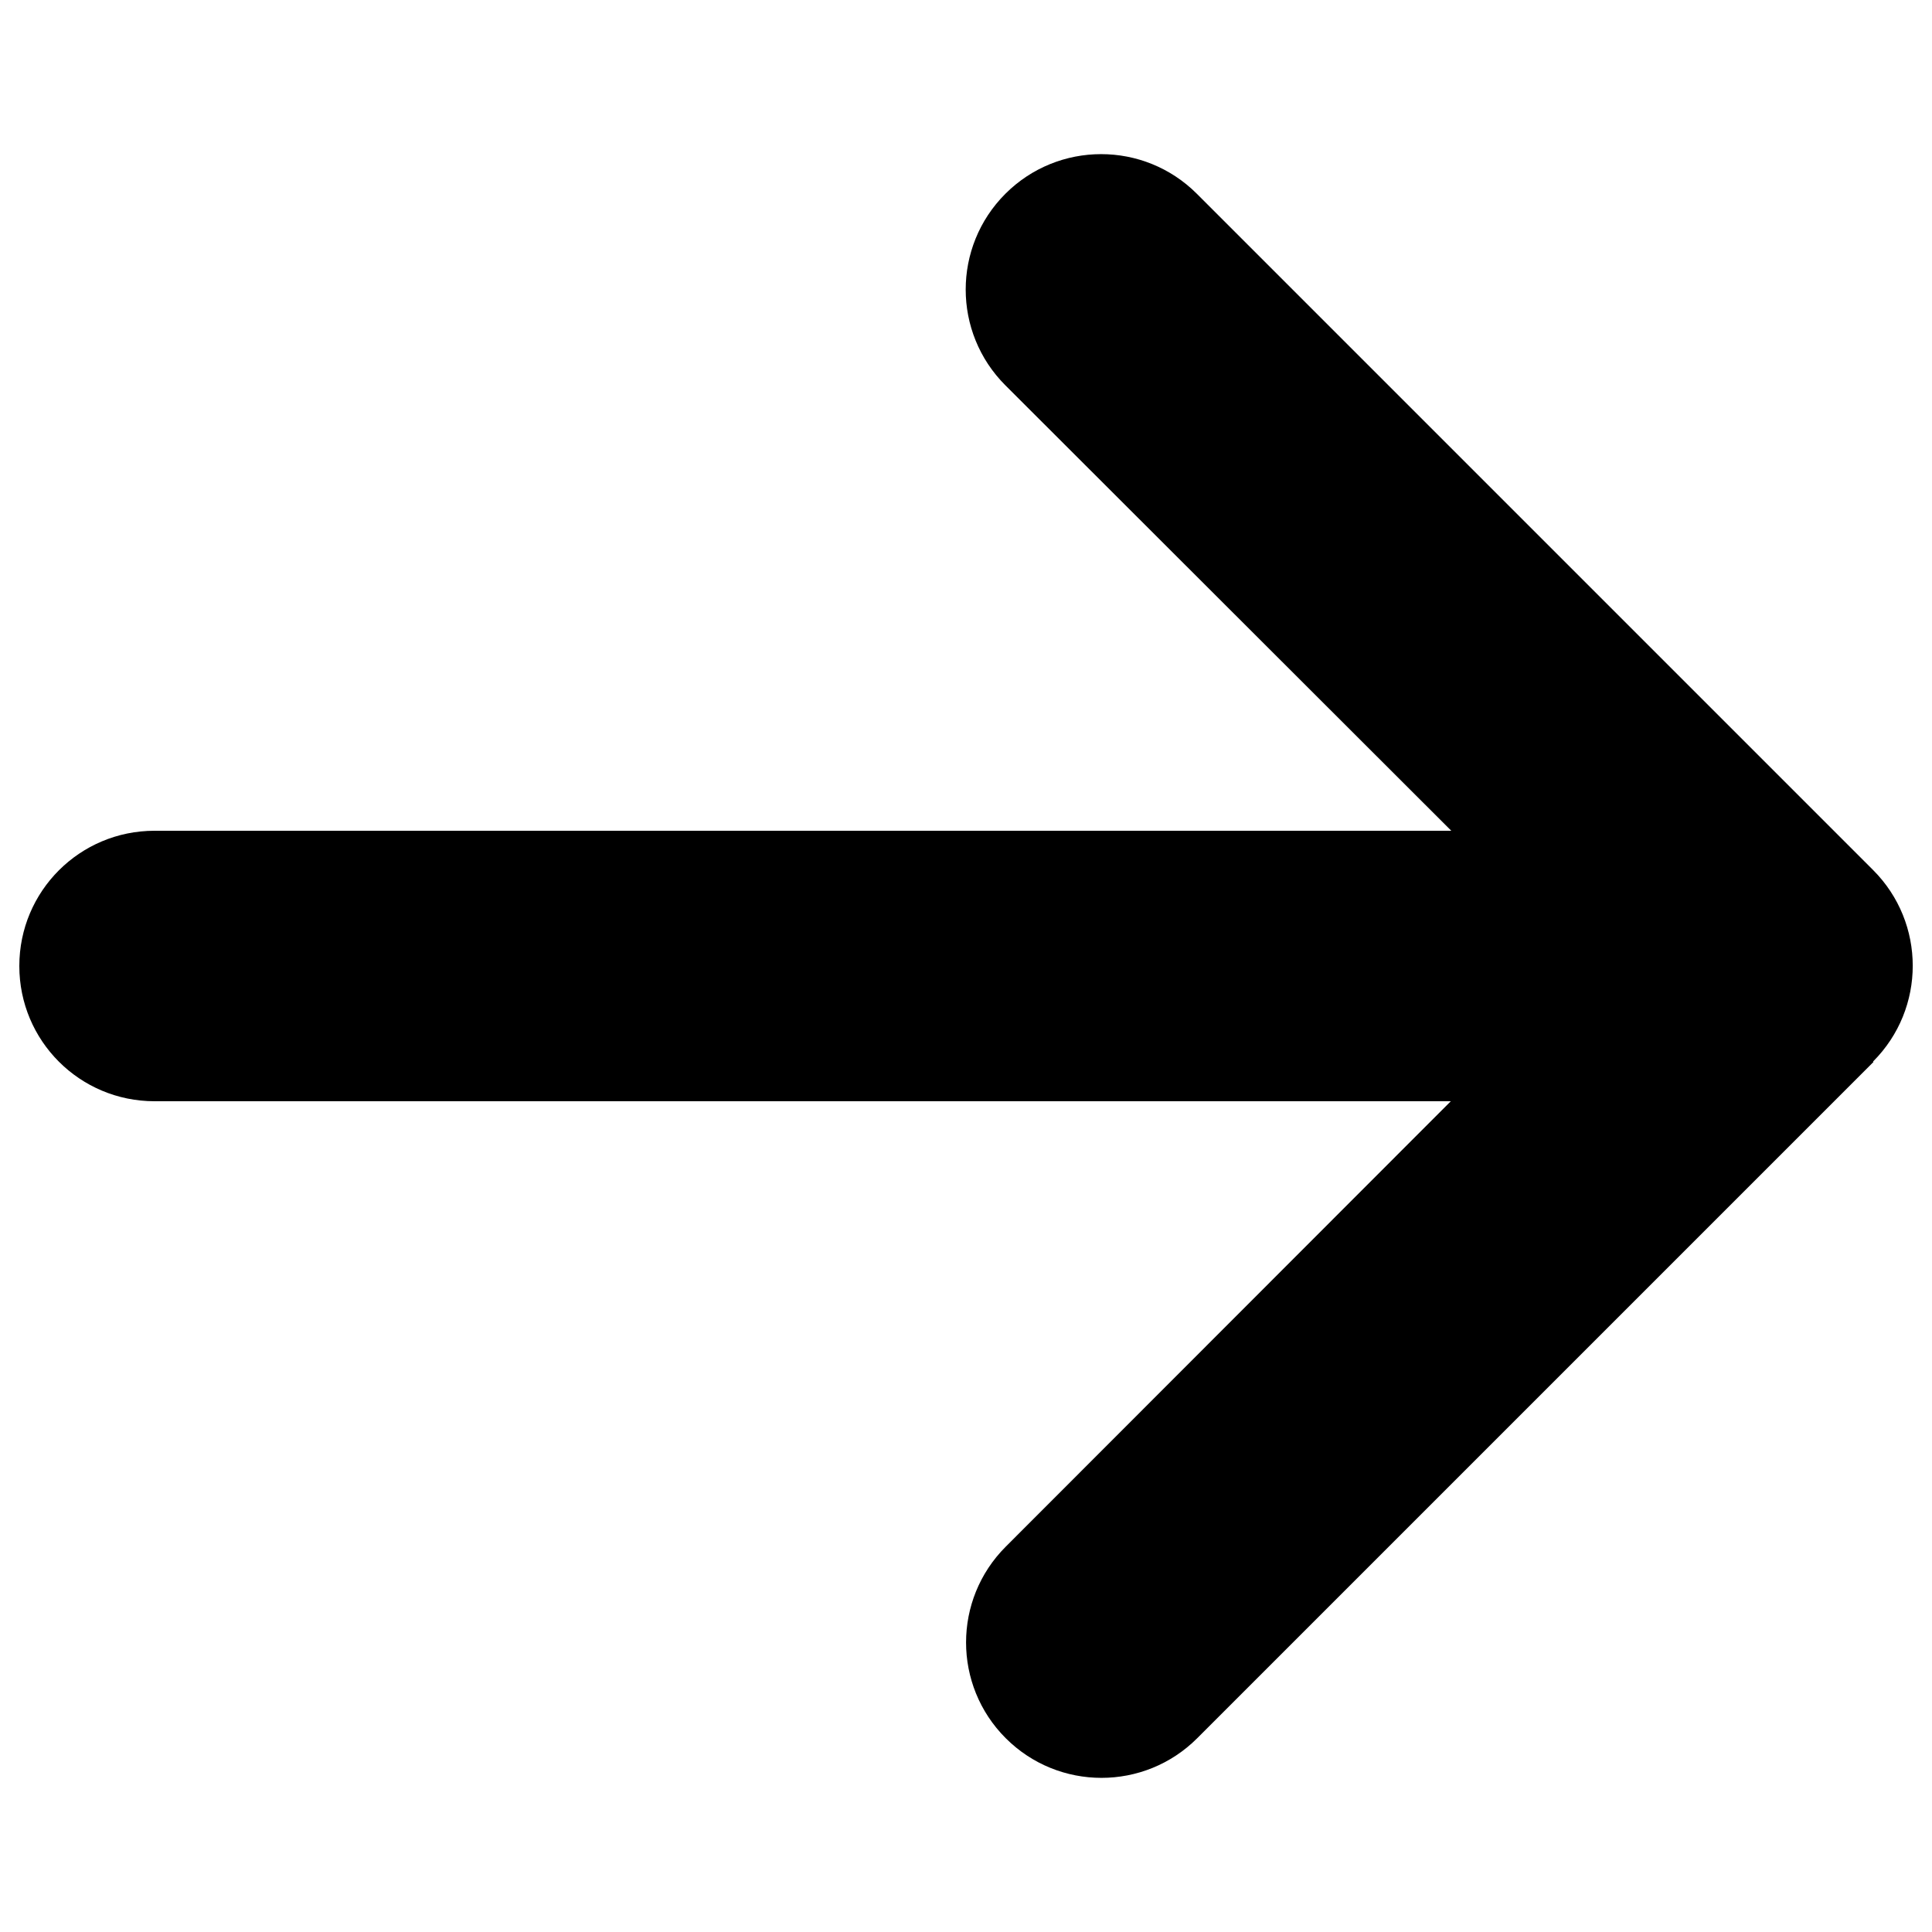 <svg xmlns="http://www.w3.org/2000/svg" viewBox="0 0 16 16" id="Arrow-Right--Streamline-Font-Awesome" height="16" width="16"><desc>Arrow Right Streamline Icon: https://streamlinehq.com</desc><!--! Font Awesome Free 6.5.2 by @fontawesome - https://fontawesome.com License - https://fontawesome.com/license/free (Icons: CC BY 4.0, Fonts: SIL OFL 1.1, Code: MIT License) Copyright 2024 Fonticons, Inc.--><path d="M15.512 8.791c0.438 -0.438 0.438 -1.148 0 -1.586L9.912 1.605c-0.438 -0.438 -1.148 -0.438 -1.586 0s-0.438 1.148 0 1.586l3.693 3.689H1.28C0.661 6.88 0.16 7.38 0.16 8s0.501 1.12 1.12 1.12h10.735L8.329 12.809c-0.438 0.438 -0.438 1.148 0 1.586s1.148 0.438 1.586 0L15.515 8.795Z" fill="#000000" stroke-width="0.036"></path></svg>